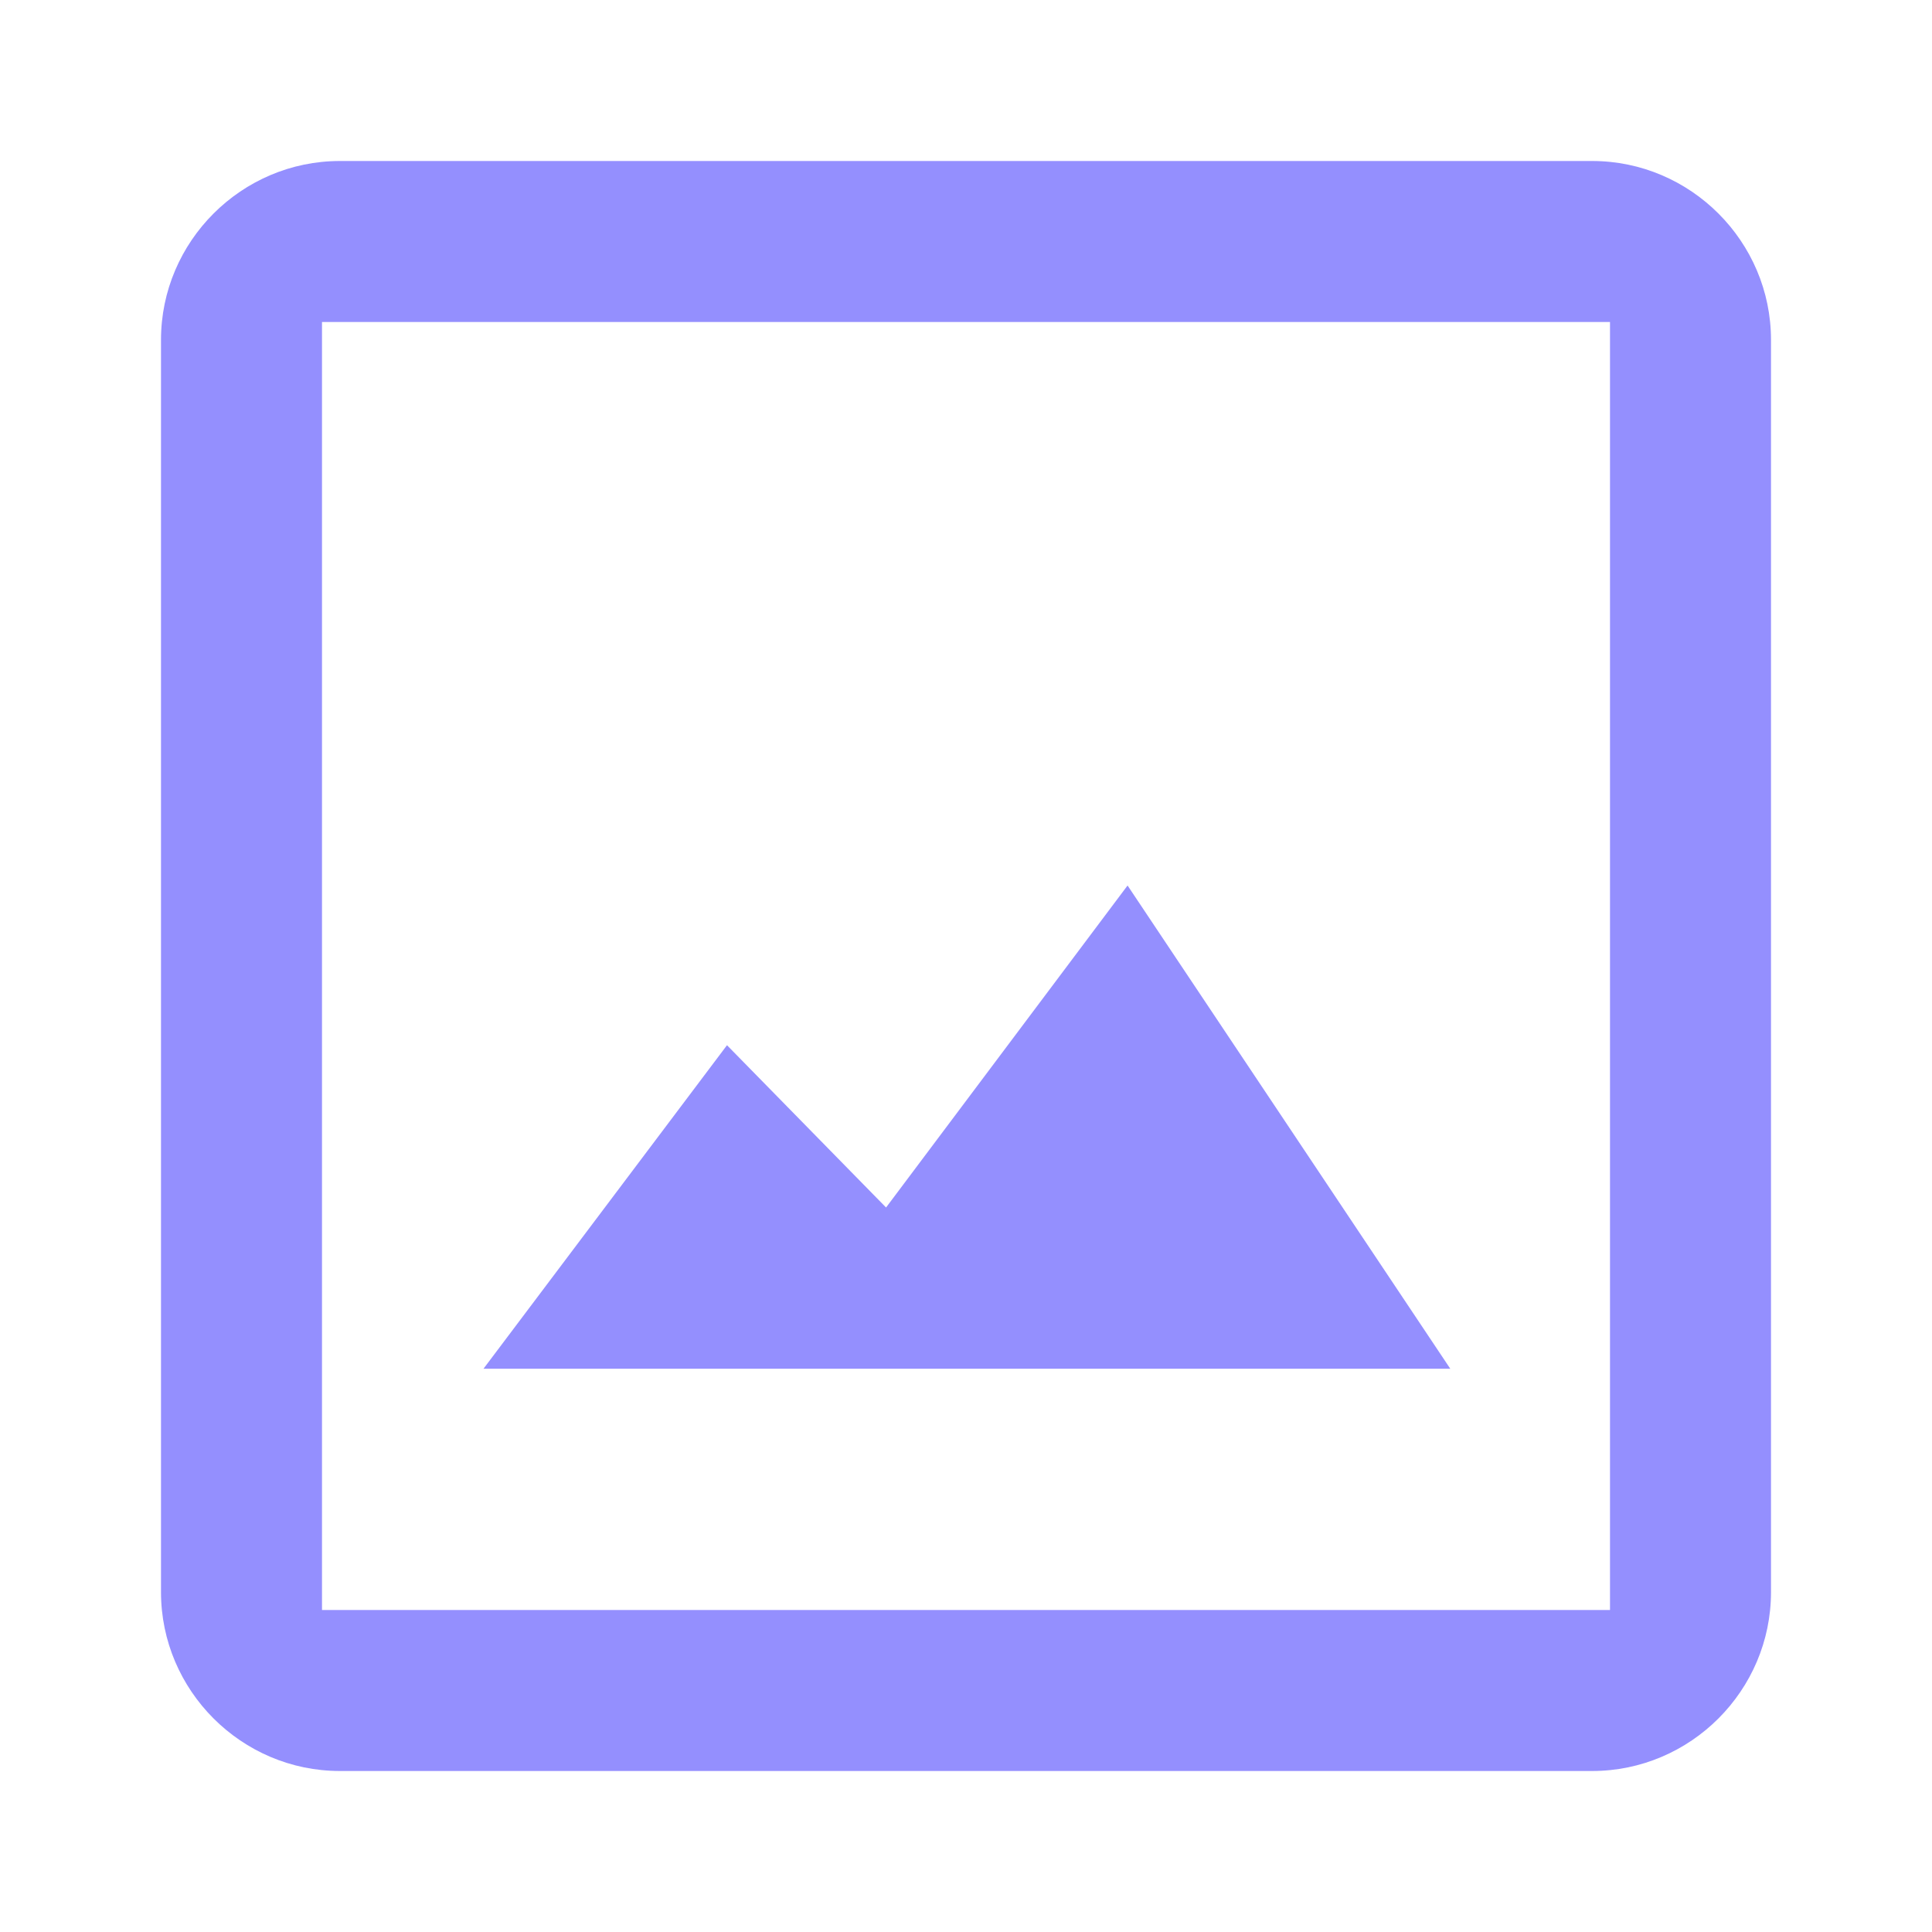 <?xml version="1.0" encoding="UTF-8"?>
<svg width="24px" height="24px" viewBox="0 0 24 24" version="1.1" xmlns="http://www.w3.org/2000/svg" xmlns:xlink="http://www.w3.org/1999/xlink">
    <!-- Generator: Sketch 48.1 (47250) - http://www.bohemiancoding.com/sketch -->
    <title>viewIconImage</title>
    <desc>Created with Sketch.</desc>
    <defs></defs>
    <g id="Page-1" stroke="none" stroke-width="1" fill="none" fill-rule="evenodd">
        <g id="viewIconImage" fill="#948FFE">
            <path d="M4.222,2 C3,2 2,3 2,4.222 L2,19.778 C2,21 3,22 4.222,22 L19.778,22 C21,22 22,21 22,19.778 L22,4.222 C22,3 21,2 19.778,2 L4.222,2 Z M4,20 L4,4 L20,4 L20,20 L4,20 Z M14.007,11 L11.007,15 L9.031,12.984 L6.006,17.003 L18.016,17.003 L14.007,11 Z" id="Shape"></path>
        </g>
    </g>
</svg>